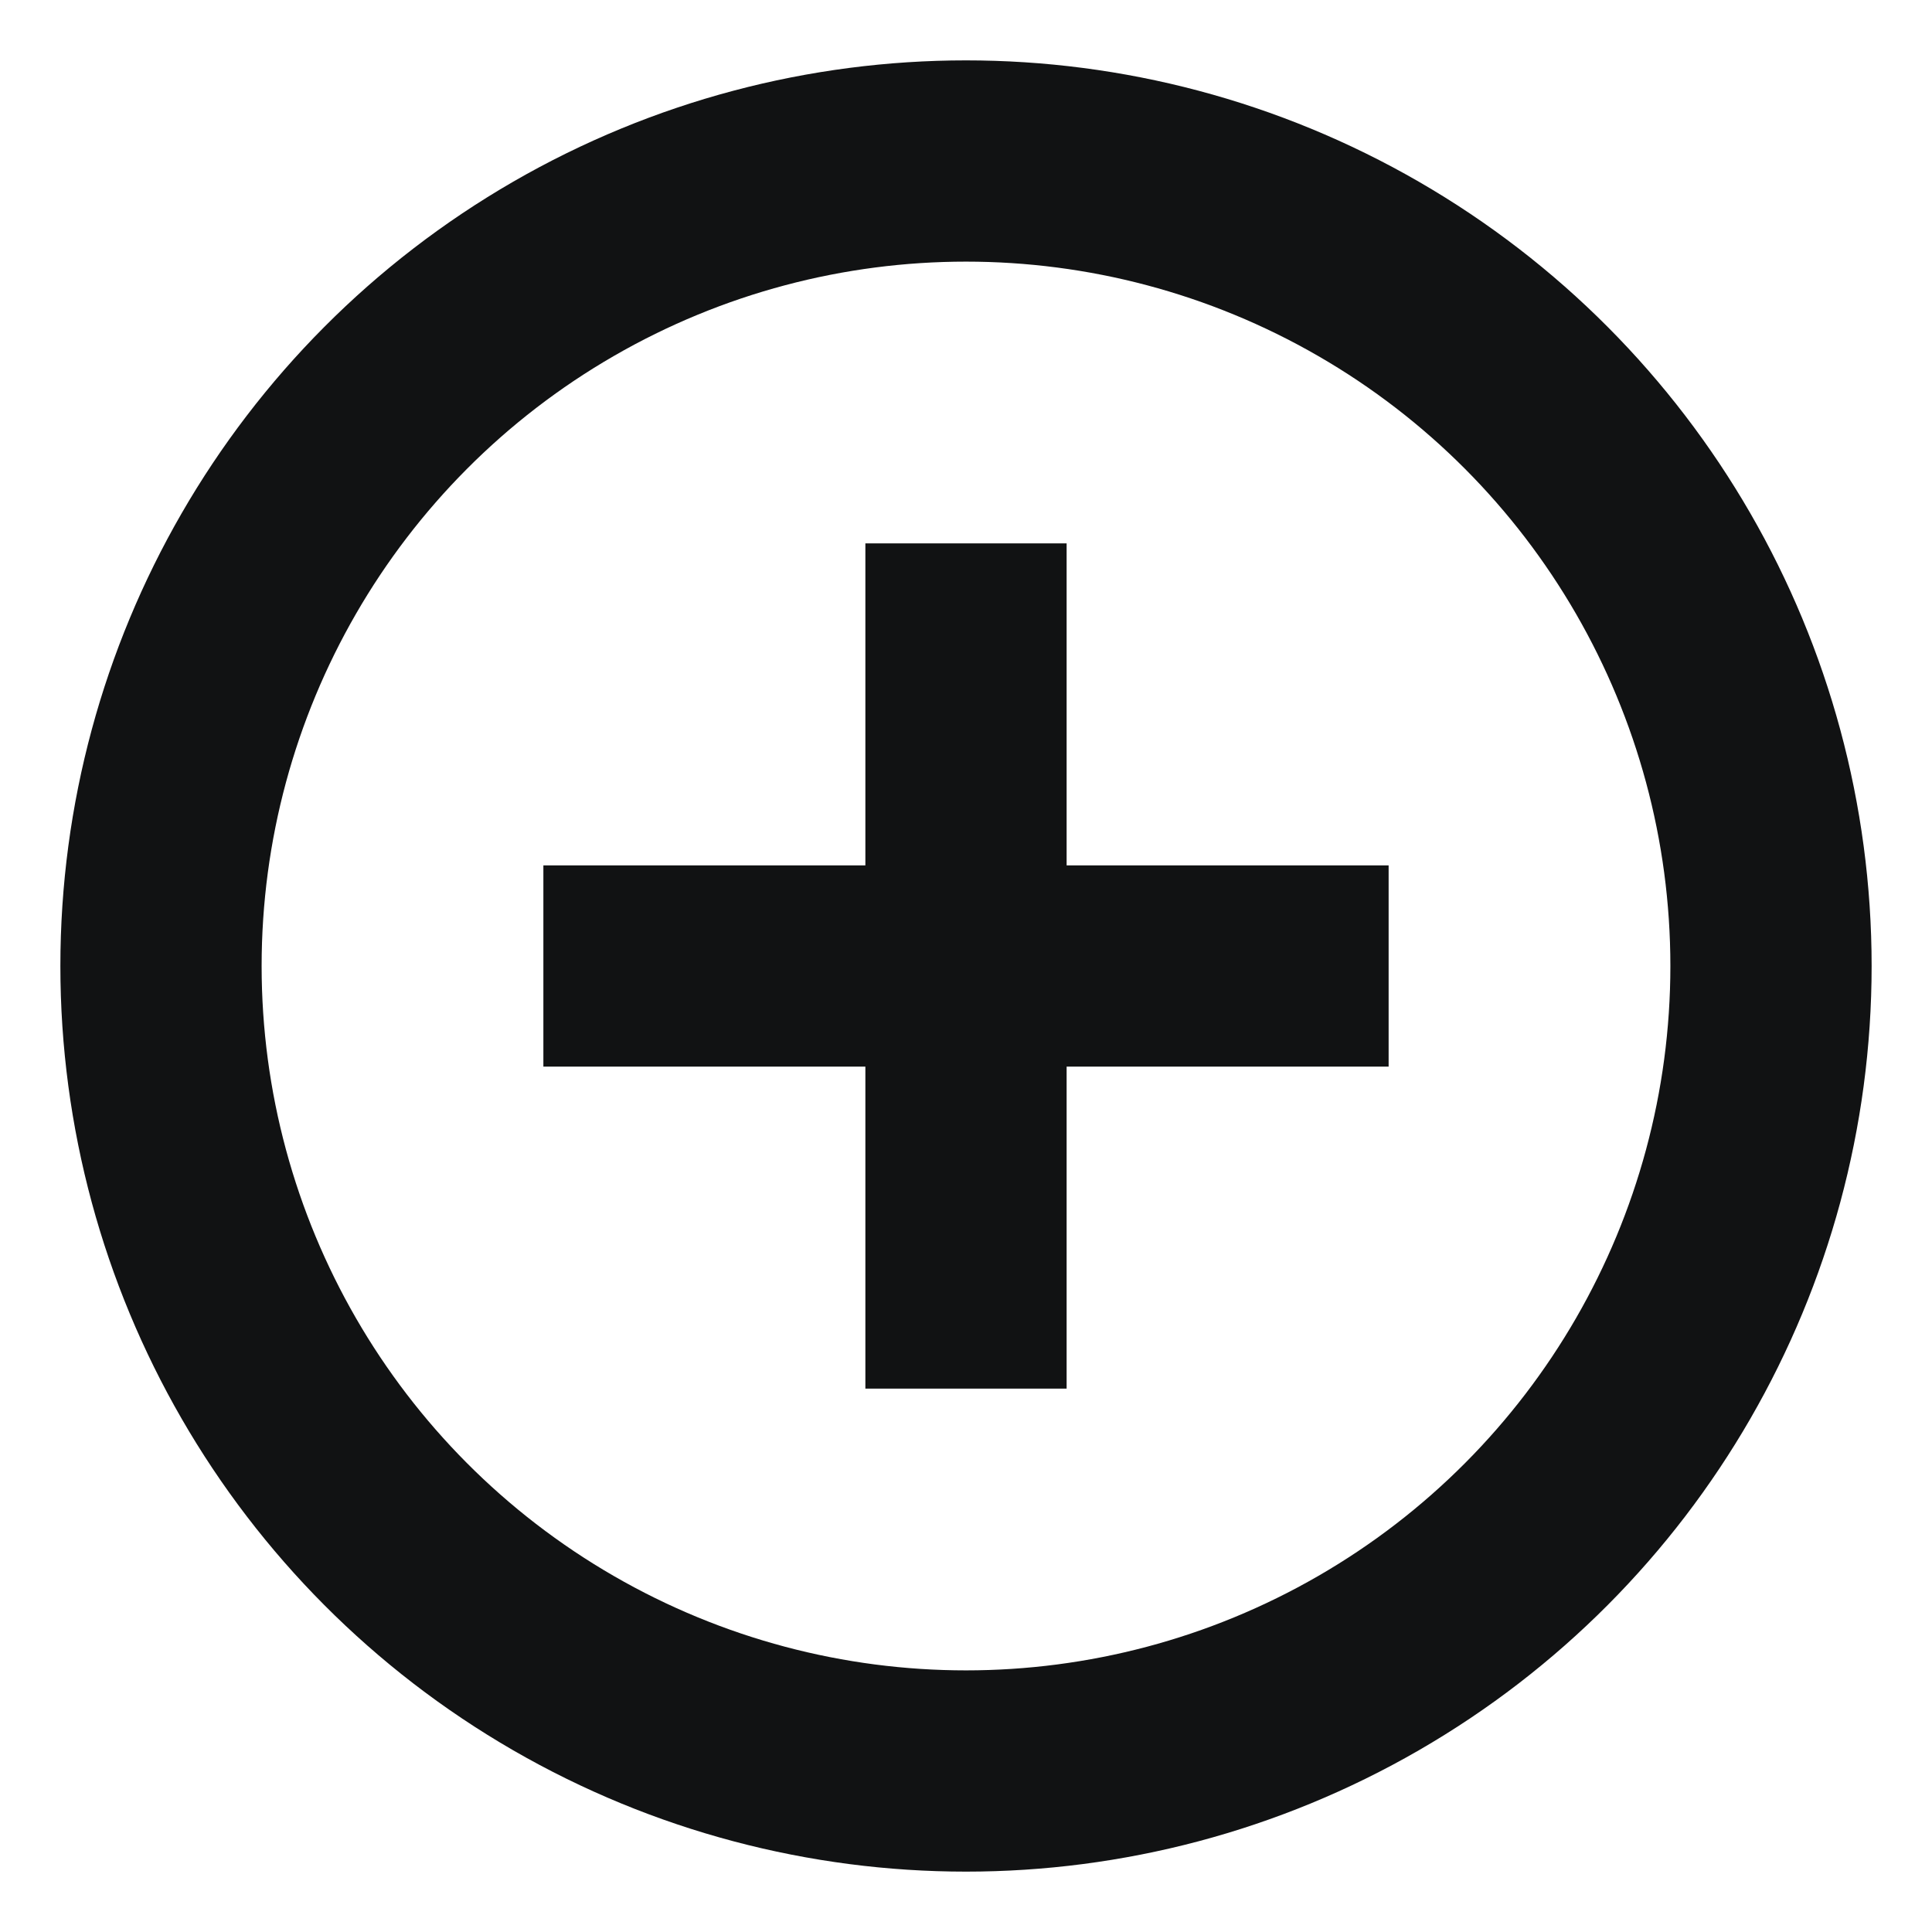 <svg xmlns="http://www.w3.org/2000/svg" width="29" height="29" viewBox="0 0 24 24" fill="none" stroke="#111213" stroke-width="2.5" stroke-linecap="square" stroke-linejoin="bevel"><circle cx="12" cy="12" r="10"></circle><line x1="12" y1="8" x2="12" y2="16"></line><line x1="8" y1="12" x2="16" y2="12"></line></svg>